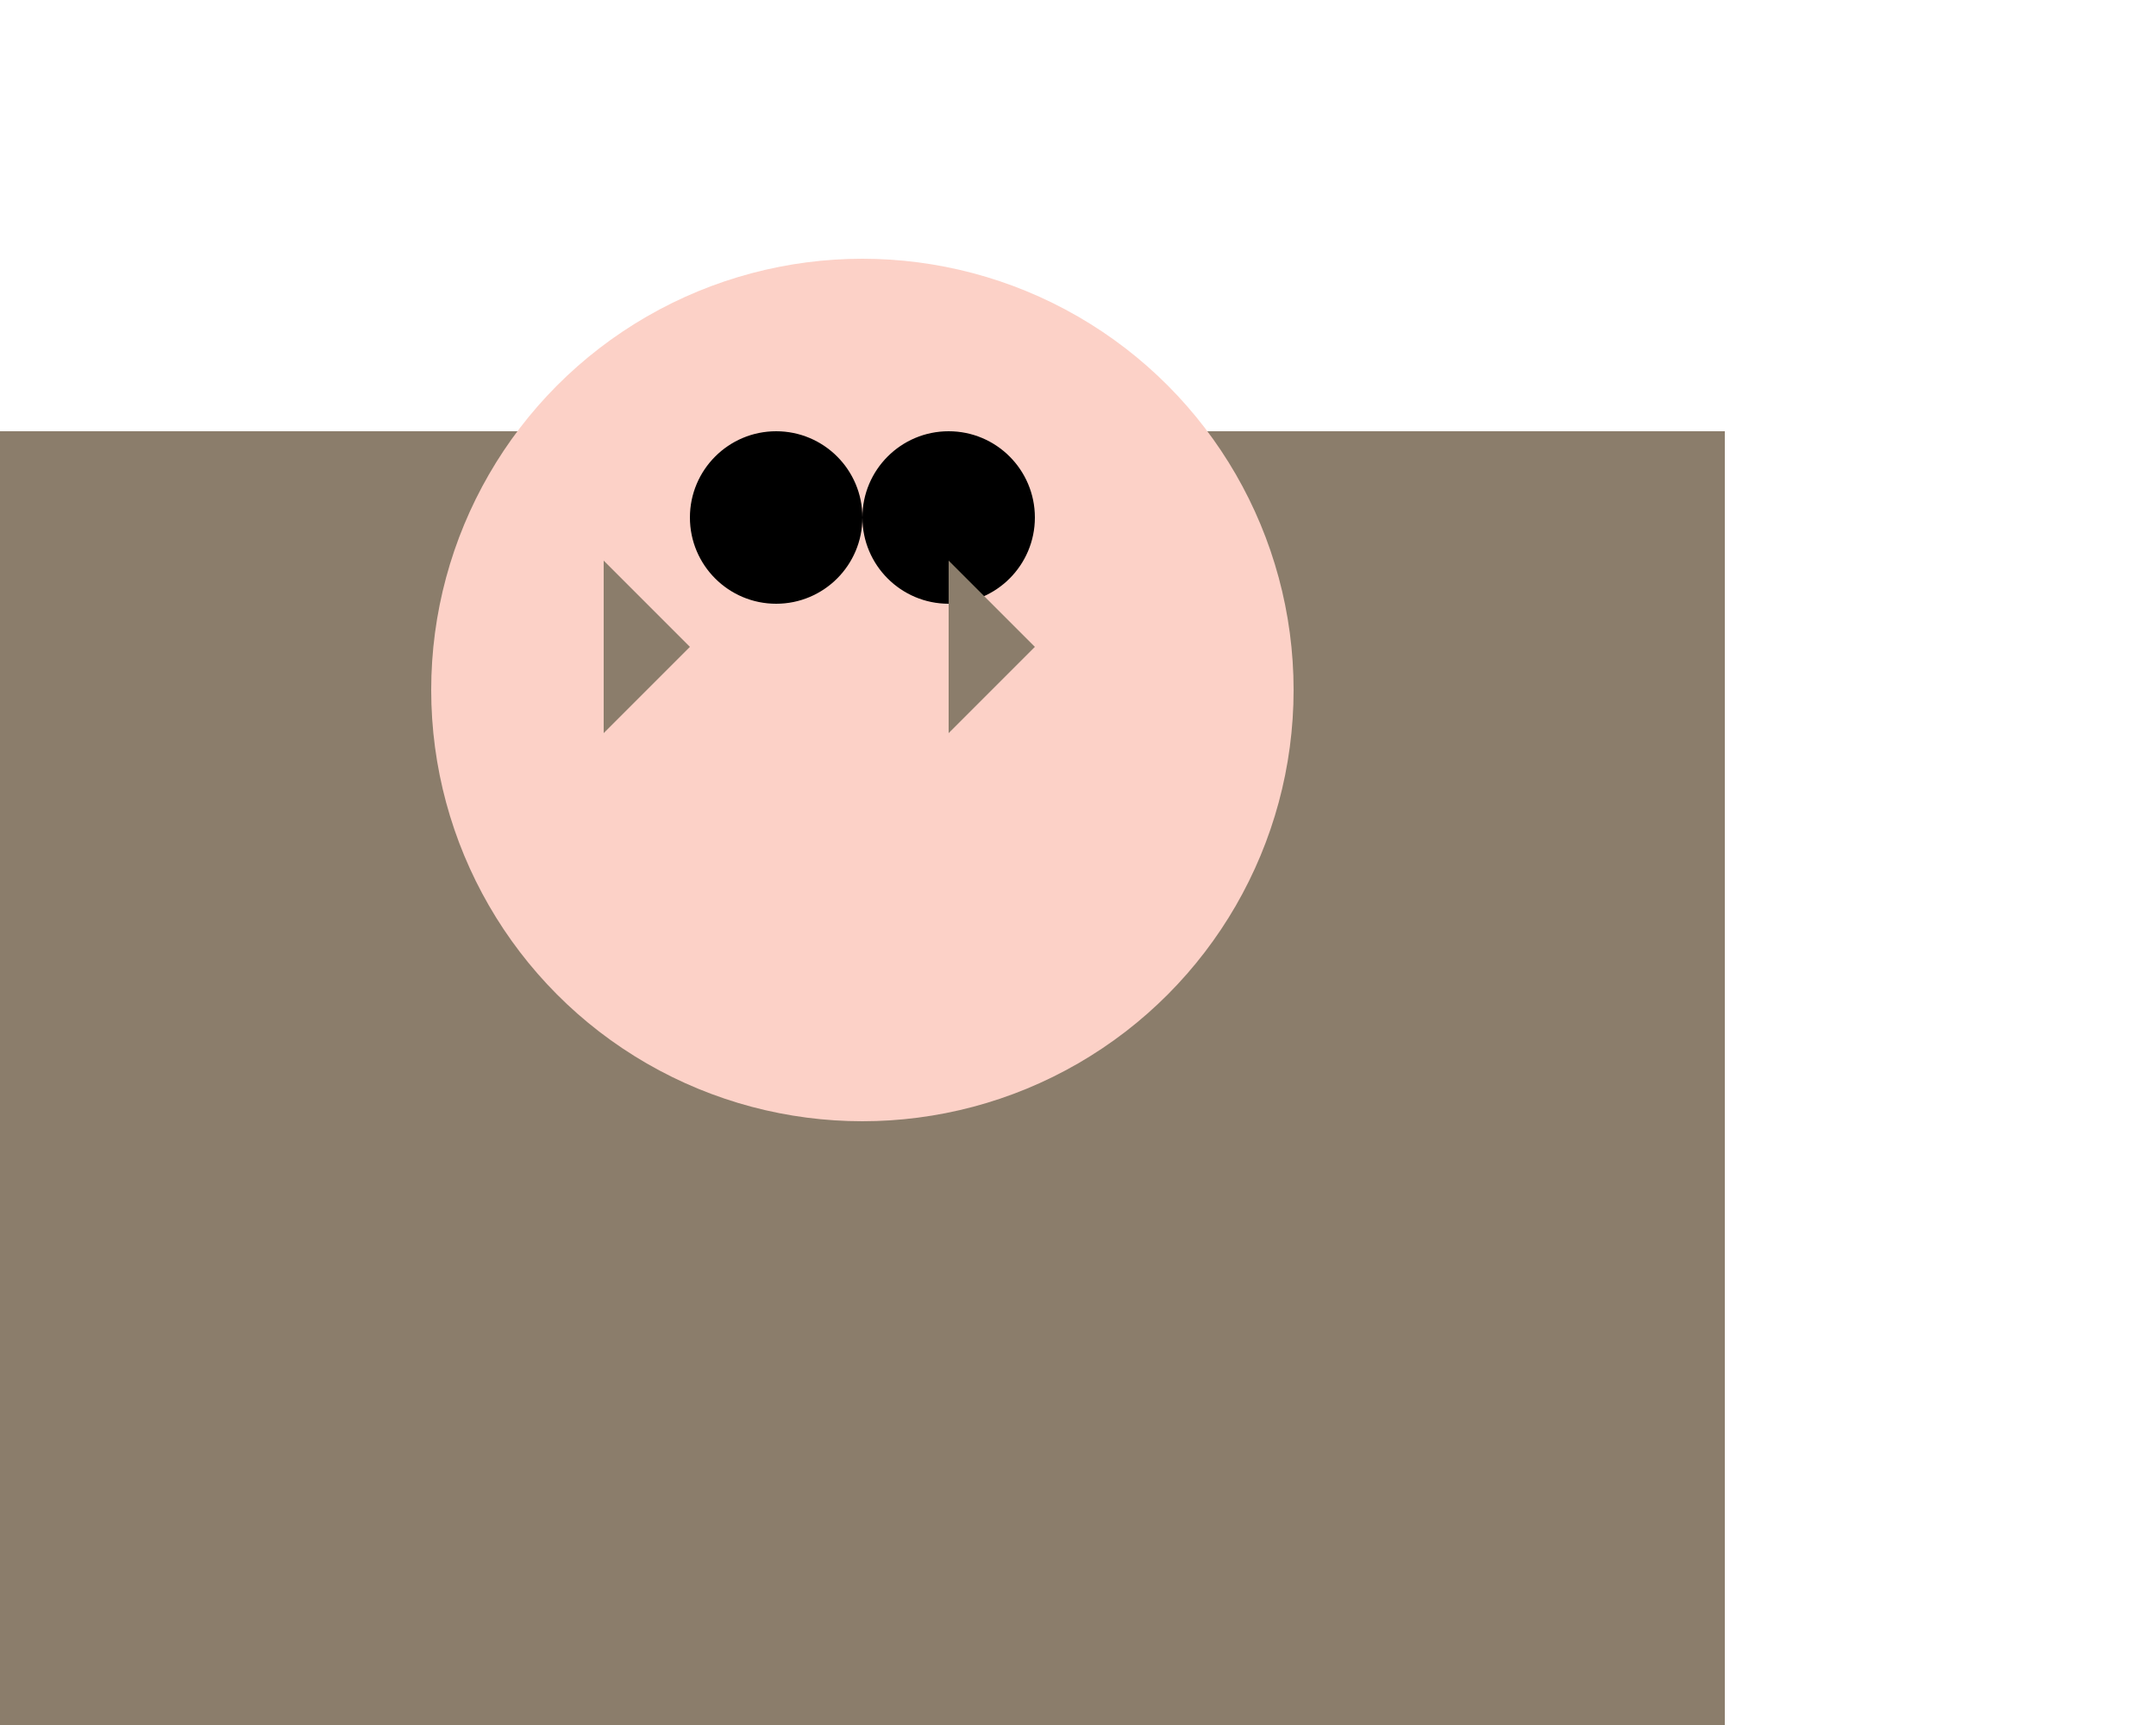 <svg width="250" height="200" xmlns="http://www.w3.org/2000/svg">

  <!-- Body -->
  <rect x="0" y="50" width="200" height="150" fill="#8B7D6B"/>

  <!-- Legs -->
  <rect x="40" y="150" width="30" height="70" fill="#8B7D6B"/>
  <rect x="160" y="150" width="30" height="70" fill="#8B7D6B"/>

  <!-- Head -->
  <circle cx="100" cy="80" r="50" fill="#FCD1C7"/>
  <circle cx="90" cy="60" r="10" fill="black"/>
  <circle cx="110" cy="60" r="10" fill="black"/>

  <!-- Spikes -->
  <path d="M30,65 L40,75 L30,85 Z" fill="#8B7D6B"/>
  <path d="M70,65 L80,75 L70,85 Z" fill="#8B7D6B"/>
  <path d="M110,65 L120,75 L110,85 Z" fill="#8B7D6B"/>
  <path d="M150,65 L160,75 L150,85 Z" fill="#8B7D6B"/>
  <path d="M190,65 L200,75 L190,85 Z" fill="#8B7D6B"/>

</svg>